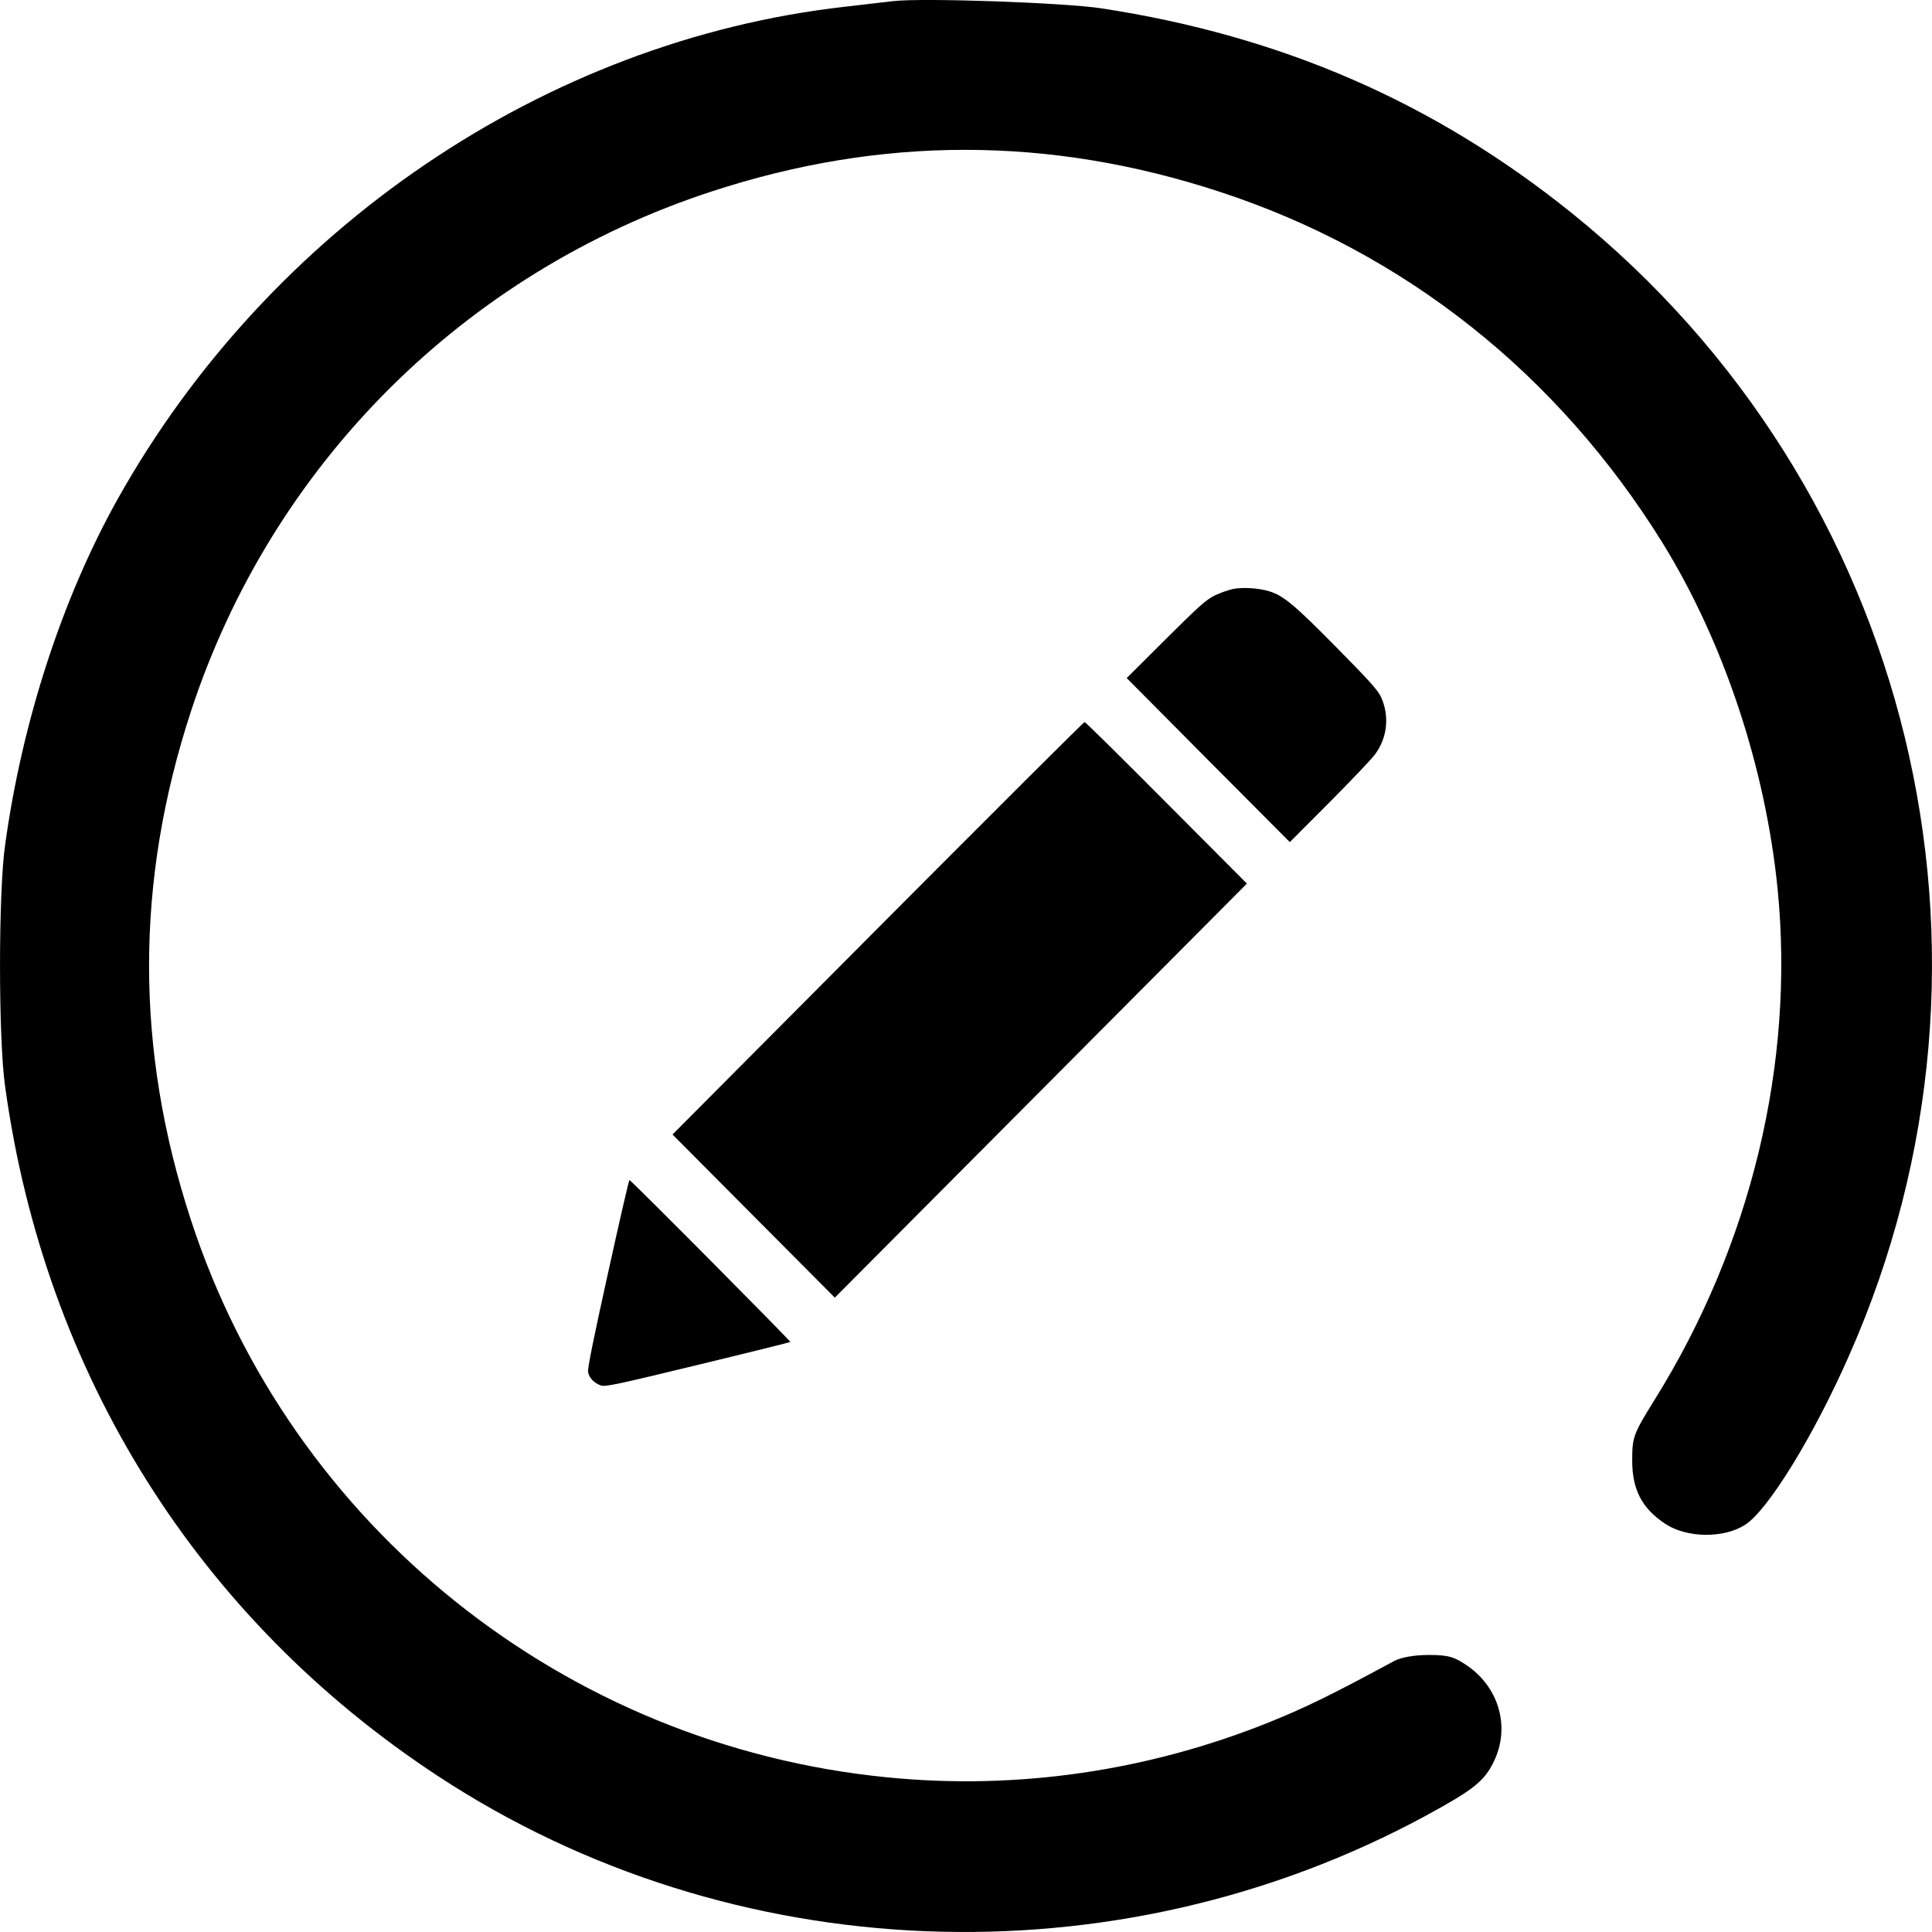 <svg width="23" height="23" viewBox="0 0 23 23" fill="none" xmlns="http://www.w3.org/2000/svg">
    <path
        d="M10.636 0.013C10.551 0.022 10.286 0.054 10.052 0.081C6.493 0.485 3.205 2.716 1.397 5.948C0.74 7.126 0.263 8.592 0.061 10.058C-0.02 10.62 -0.02 12.373 0.061 12.935C0.533 16.361 2.359 19.27 5.216 21.145C8.707 23.438 13.281 23.618 16.979 21.613C17.541 21.307 17.672 21.204 17.784 20.97C17.978 20.57 17.852 20.102 17.478 19.837C17.316 19.724 17.244 19.702 17.011 19.702C16.84 19.702 16.682 19.729 16.597 19.774C15.841 20.183 15.535 20.331 15.112 20.502C13.659 21.087 12.098 21.312 10.564 21.159C6.723 20.781 3.466 18.173 2.274 14.527C1.608 12.495 1.608 10.498 2.274 8.466C3.237 5.53 5.526 3.242 8.473 2.279C10.492 1.618 12.494 1.618 14.523 2.284C16.718 3.003 18.54 4.447 19.791 6.461C20.519 7.639 21.019 9.136 21.163 10.593C21.365 12.661 20.848 14.819 19.696 16.667C19.444 17.072 19.431 17.108 19.431 17.386C19.431 17.737 19.548 17.957 19.826 18.142C20.078 18.308 20.515 18.317 20.771 18.155C21.041 17.989 21.59 17.099 22.013 16.137C24.122 11.371 22.773 5.809 18.711 2.536C17.073 1.218 15.256 0.427 13.11 0.099C12.661 0.031 10.987 -0.027 10.636 0.013Z"
        fill="currentColor" />
    <path
        d="M14.677 7.012C14.627 7.023 14.53 7.056 14.463 7.088C14.359 7.139 14.279 7.21 13.878 7.609L13.413 8.072L14.383 9.049L15.355 10.025L15.821 9.558C16.076 9.301 16.323 9.043 16.366 8.985C16.516 8.787 16.544 8.528 16.442 8.3C16.403 8.216 16.304 8.106 15.907 7.704C15.409 7.198 15.275 7.088 15.106 7.038C14.981 7 14.79 6.989 14.677 7.012Z"
        fill="currentColor" />
    <path
        d="M10.449 11.051L8.006 13.506L8.972 14.477L9.938 15.448L12.391 12.984L14.844 10.519L13.887 9.558C13.361 9.029 12.923 8.596 12.912 8.596C12.9 8.596 11.793 9.702 10.449 11.051Z"
        fill="currentColor" />
    <path
        d="M7.237 15.161C7.066 15.935 6.993 16.292 7.001 16.335C7.014 16.404 7.073 16.466 7.155 16.494C7.205 16.512 7.357 16.479 8.305 16.249C8.907 16.104 9.403 15.98 9.409 15.976C9.418 15.969 7.512 14.048 7.493 14.048C7.487 14.048 7.372 14.548 7.237 15.161Z"
        fill="currentColor" />
</svg>